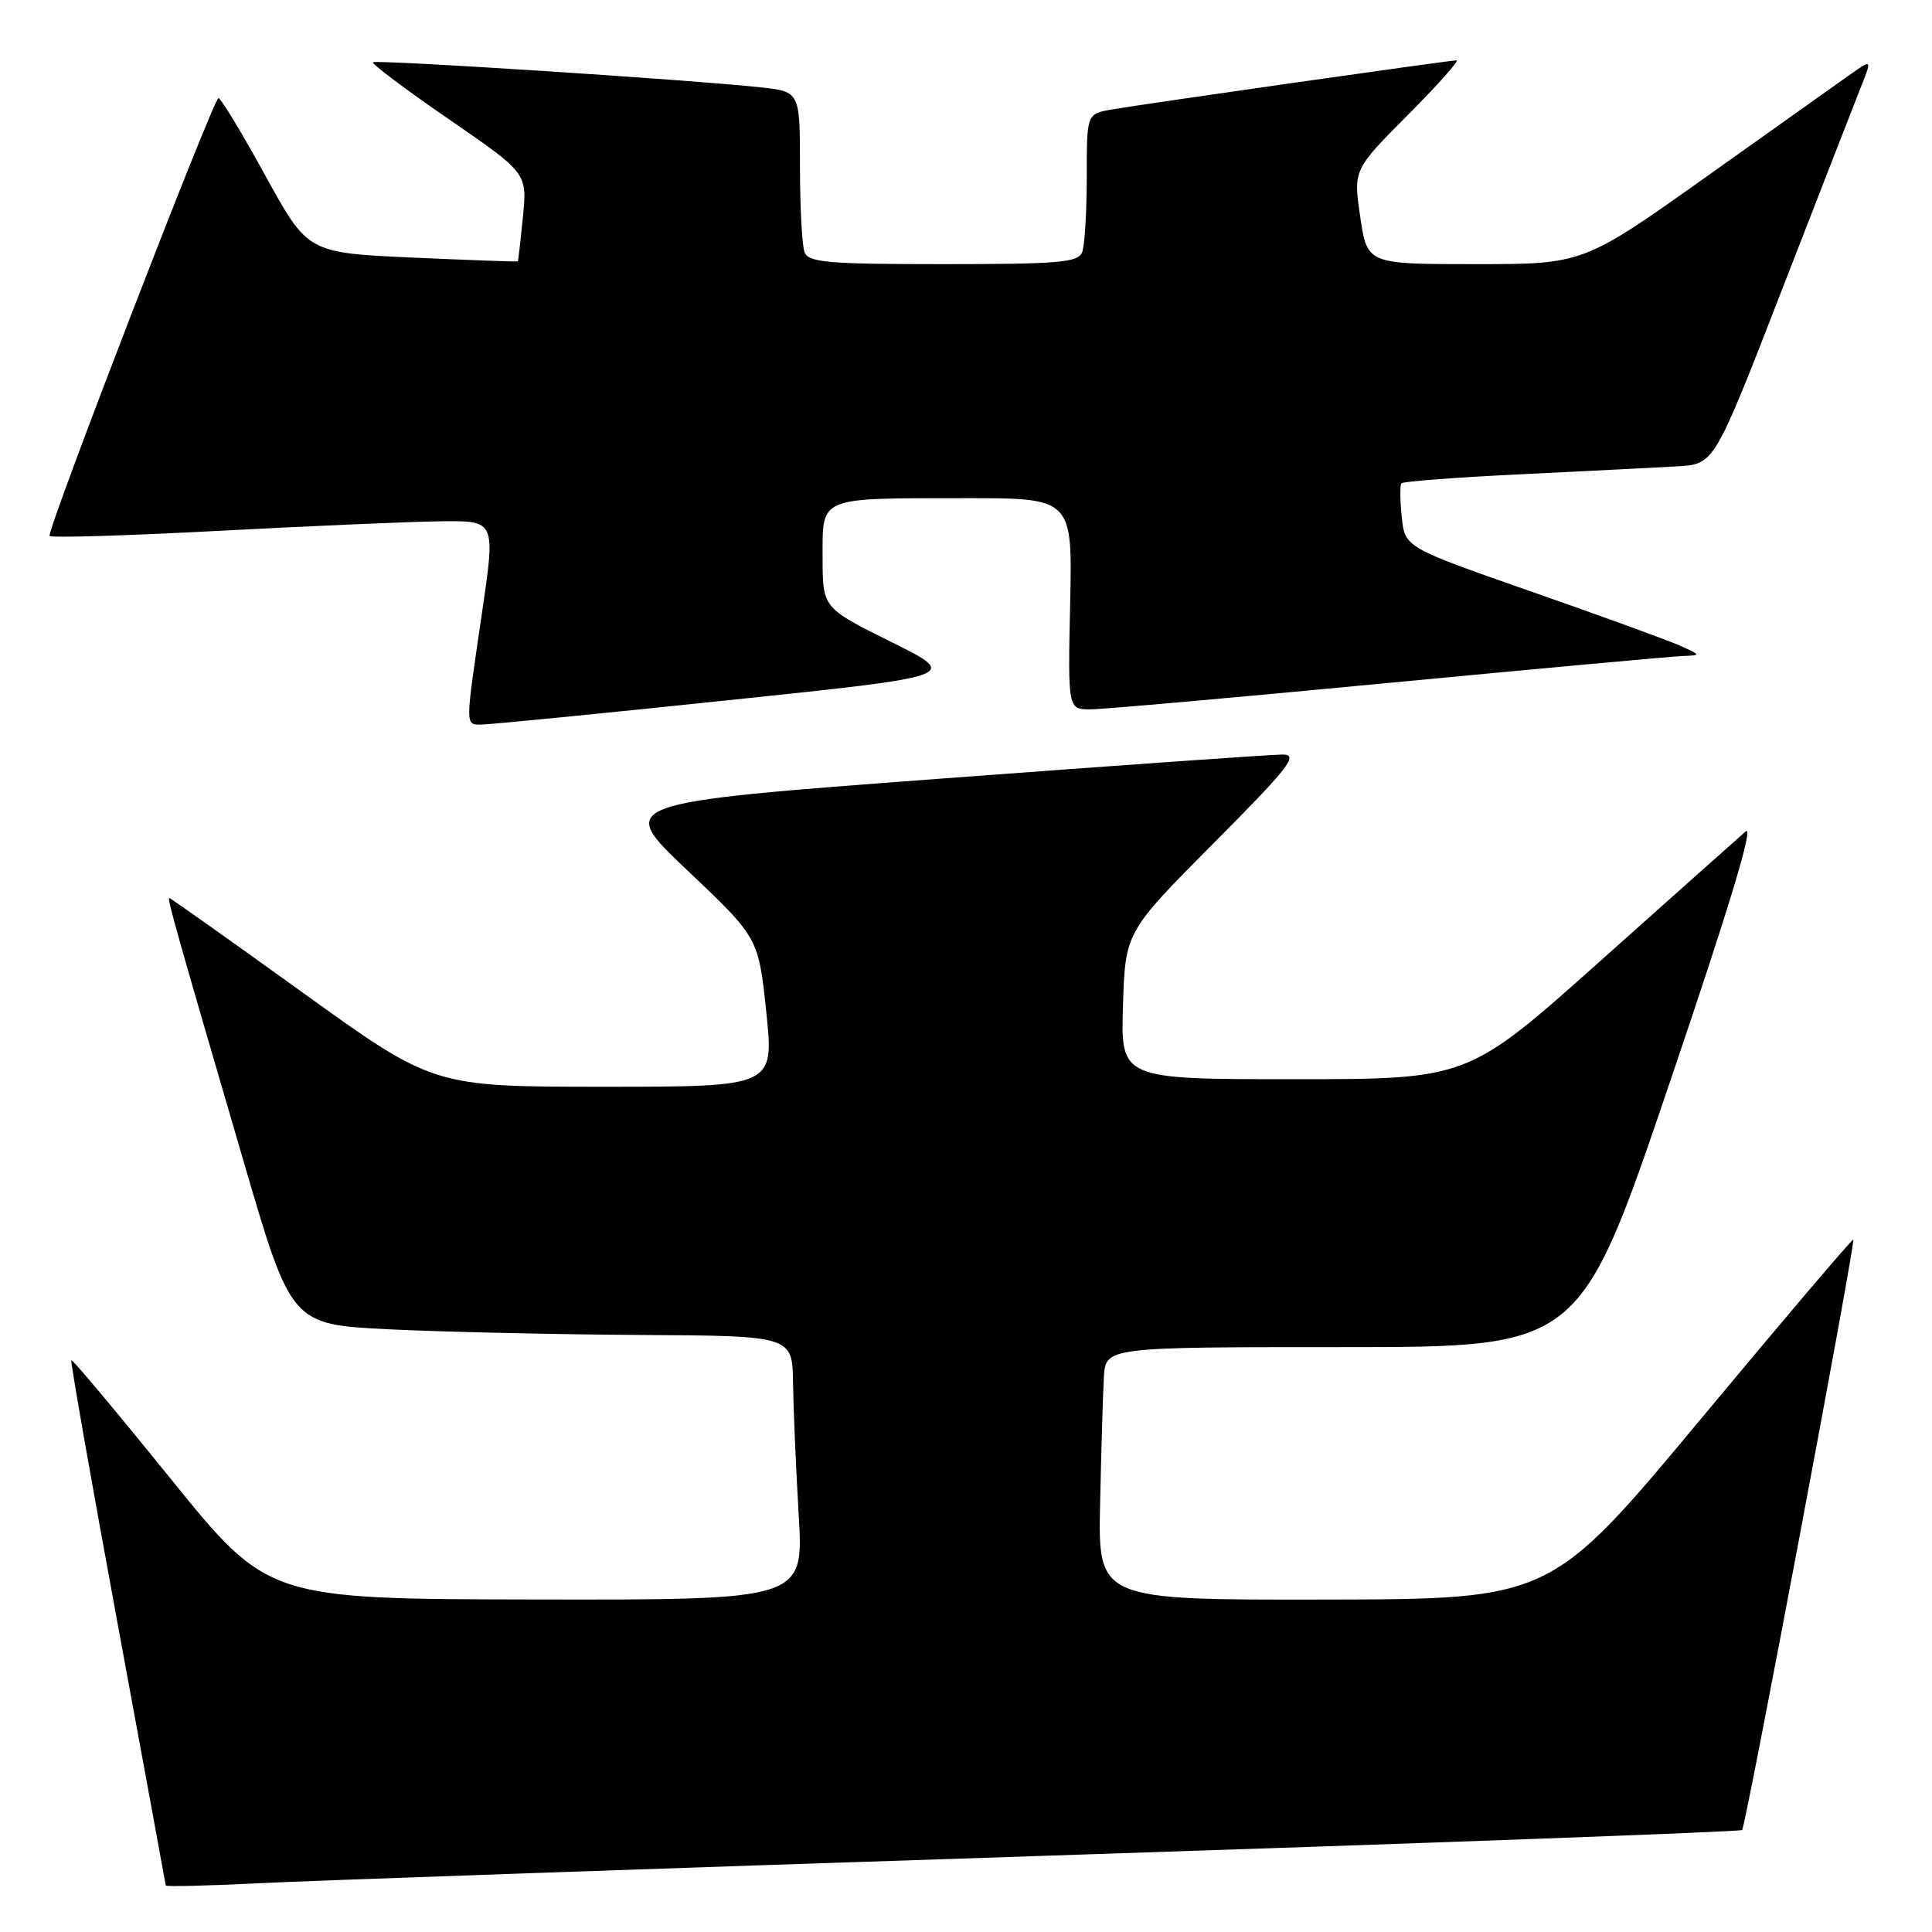 <?xml version="1.0" encoding="UTF-8" standalone="no"?>
<!DOCTYPE svg PUBLIC "-//W3C//DTD SVG 1.1//EN" "http://www.w3.org/Graphics/SVG/1.1/DTD/svg11.dtd" >
<svg xmlns="http://www.w3.org/2000/svg" xmlns:xlink="http://www.w3.org/1999/xlink" version="1.1" viewBox="0 0 256 256">
 <g >
 <path fill="currentColor"
d=" M 138.48 245.90 C 189.06 244.24 230.63 242.71 230.84 242.49 C 231.31 242.02 245.89 164.60 245.57 164.26 C 245.45 164.12 236.38 174.79 225.42 187.96 C 205.50 211.90 205.50 211.90 175.50 211.95 C 145.50 212.00 145.50 212.00 145.77 199.25 C 145.92 192.24 146.14 184.70 146.27 182.50 C 146.50 178.50 146.50 178.50 177.93 178.50 C 209.35 178.50 209.35 178.50 221.21 143.56 C 229.20 120.04 232.49 109.13 231.29 110.19 C 230.30 111.05 221.63 118.78 212.00 127.38 C 194.50 143.00 194.50 143.00 171.50 143.00 C 148.50 143.00 148.50 143.00 148.80 133.25 C 149.11 123.50 149.11 123.50 160.79 111.75 C 170.81 101.67 172.12 100.00 169.98 99.98 C 168.62 99.97 148.18 101.41 124.57 103.18 C 81.65 106.39 81.65 106.39 91.07 115.32 C 100.50 124.25 100.50 124.25 101.54 134.12 C 102.57 144.00 102.57 144.00 80.00 144.00 C 57.43 144.00 57.43 144.00 40.08 131.50 C 30.53 124.62 22.60 119.00 22.44 119.00 C 22.12 119.00 23.28 123.11 32.31 154.00 C 38.60 175.50 38.60 175.50 51.55 176.14 C 58.67 176.49 73.61 176.82 84.75 176.89 C 105.00 177.00 105.00 177.00 105.08 183.25 C 105.13 186.69 105.47 194.56 105.83 200.75 C 106.50 212.00 106.50 212.00 71.00 211.94 C 35.50 211.88 35.50 211.88 22.60 195.92 C 15.51 187.15 9.59 180.08 9.45 180.23 C 9.31 180.38 12.06 196.03 15.56 215.00 C 19.06 233.97 21.94 249.65 21.96 249.83 C 21.98 250.01 27.51 249.88 34.25 249.54 C 40.99 249.20 87.89 247.56 138.48 245.90 Z  M 96.34 92.80 C 127.19 89.58 127.19 89.58 118.09 85.06 C 109.00 80.55 109.00 80.55 109.00 73.89 C 109.00 65.73 108.28 66.03 127.80 66.01 C 142.11 66.00 142.11 66.00 141.80 80.00 C 141.50 94.00 141.50 94.00 144.50 93.99 C 146.15 93.99 163.93 92.41 184.00 90.49 C 204.07 88.58 221.62 86.97 223.00 86.92 C 225.44 86.84 225.43 86.81 222.50 85.51 C 220.85 84.78 212.00 81.56 202.83 78.36 C 186.16 72.53 186.16 72.53 185.74 68.51 C 185.51 66.31 185.49 64.29 185.70 64.04 C 185.91 63.79 193.15 63.24 201.79 62.83 C 210.43 62.41 219.67 61.94 222.33 61.79 C 227.15 61.50 227.15 61.50 236.08 38.50 C 240.99 25.85 245.69 13.77 246.53 11.66 C 248.05 7.83 248.05 7.83 245.28 9.79 C 243.75 10.87 235.14 16.98 226.15 23.38 C 209.80 35.00 209.80 35.00 195.49 35.00 C 181.17 35.00 181.17 35.00 180.24 28.75 C 179.32 22.50 179.32 22.50 186.53 15.25 C 190.50 11.26 193.41 8.00 192.99 8.00 C 192.02 8.00 151.56 13.77 147.25 14.52 C 144.00 15.09 144.00 15.09 144.00 23.46 C 144.00 28.07 143.73 32.55 143.39 33.42 C 142.87 34.78 140.30 35.00 125.00 35.00 C 109.70 35.00 107.13 34.78 106.61 33.42 C 106.27 32.55 106.00 27.41 106.00 21.99 C 106.00 12.14 106.00 12.14 100.75 11.57 C 91.56 10.57 49.80 7.87 49.42 8.25 C 49.21 8.45 53.73 11.84 59.45 15.78 C 69.86 22.94 69.86 22.94 69.29 28.72 C 68.98 31.90 68.67 34.56 68.61 34.63 C 68.55 34.70 62.26 34.47 54.64 34.13 C 40.78 33.50 40.78 33.50 35.15 23.25 C 32.05 17.61 29.26 13.00 28.95 13.00 C 28.29 13.00 6.20 70.25 6.57 71.01 C 6.71 71.29 16.87 70.98 29.16 70.33 C 41.45 69.68 54.69 69.11 58.58 69.07 C 65.66 69.00 65.66 69.00 63.86 81.25 C 61.63 96.39 61.63 96.00 63.75 96.01 C 64.71 96.02 79.38 94.58 96.34 92.80 Z "/>
</g>
</svg>